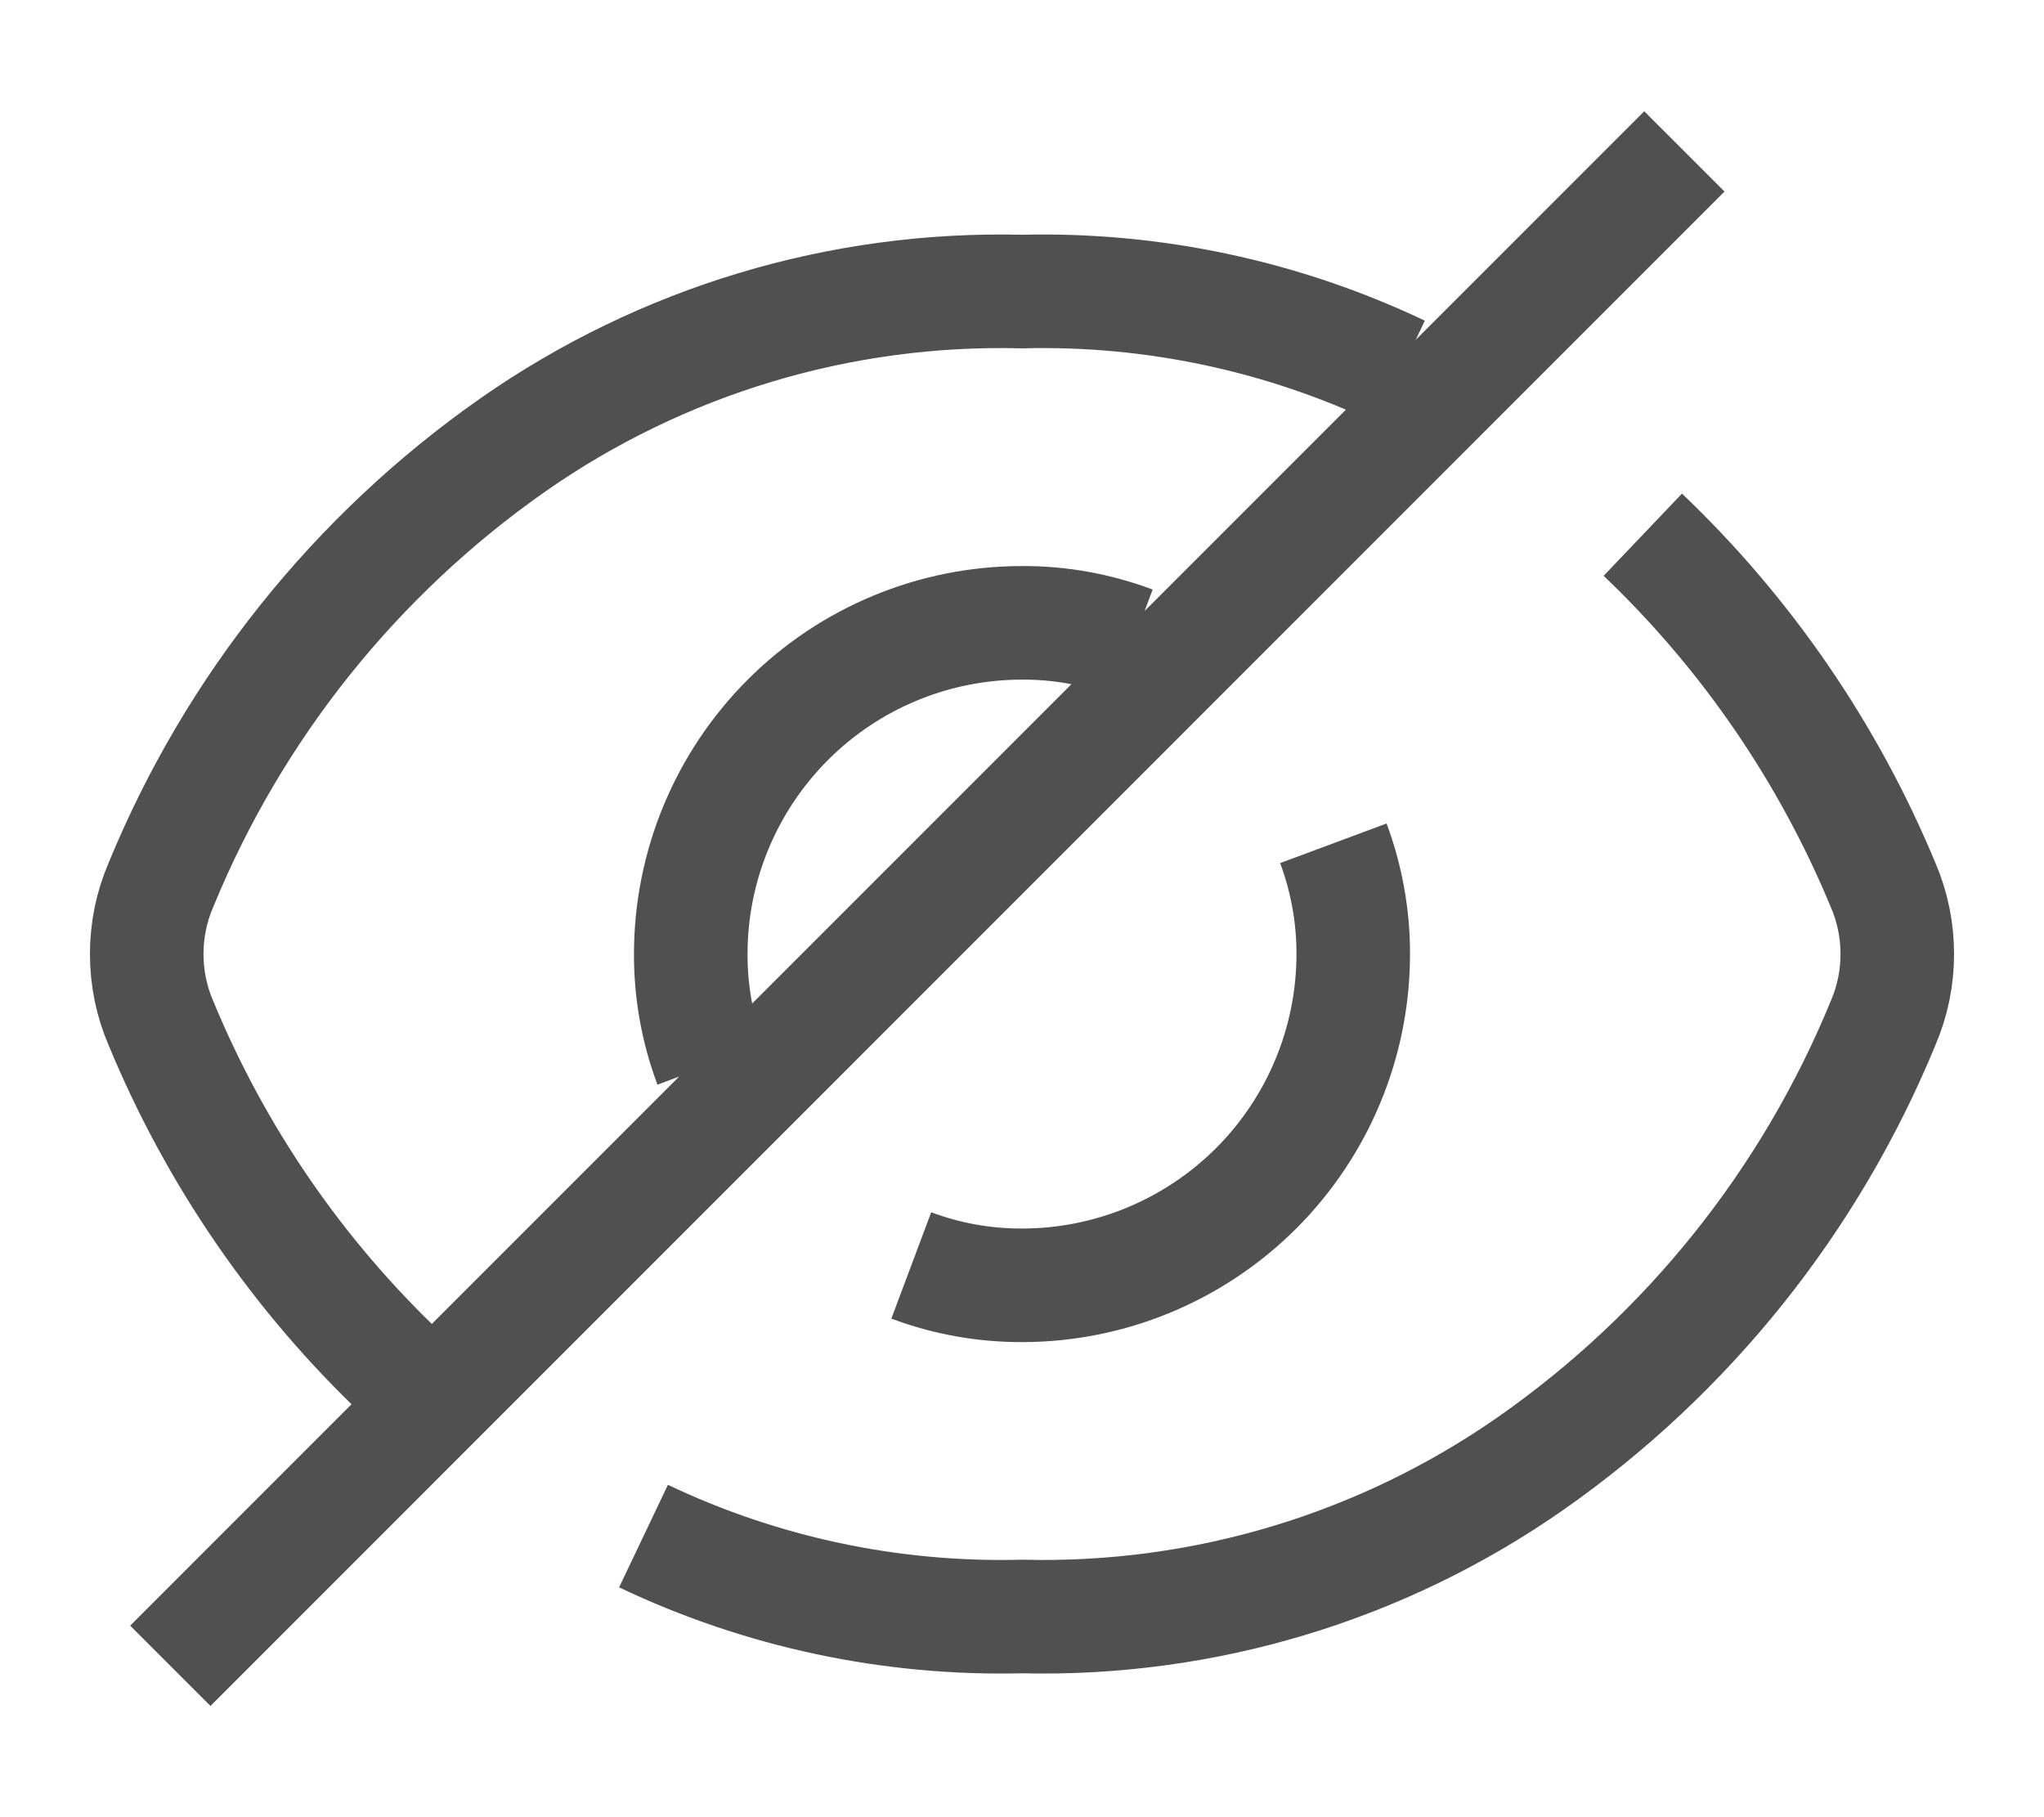 <svg width="18" height="16" viewBox="0 0 18 16" fill="none" xmlns="http://www.w3.org/2000/svg">
<g id="Group">
<path id="Vector" d="M3.542 12.1C2.624 11.23 1.9 10.177 1.417 9.008C1.334 8.816 1.292 8.609 1.292 8.4C1.292 8.191 1.334 7.984 1.417 7.792C2.058 6.23 3.134 4.886 4.517 3.917C5.829 3 7.4 2.527 9 2.567C10.151 2.538 11.293 2.781 12.333 3.275M14.467 4.708C15.379 5.577 16.1 6.628 16.583 7.792C16.666 7.984 16.708 8.191 16.708 8.4C16.708 8.609 16.666 8.816 16.583 9.008C15.941 10.57 14.866 11.915 13.483 12.883C12.171 13.8 10.6 14.273 9 14.233C7.849 14.262 6.707 14.02 5.667 13.525" stroke="#505050" strokeWidth="1.5" strokeLinecap="round" strokeLinejoin="round"/>
<path id="Vector_2" d="M6.258 9.375C6.141 9.063 6.082 8.733 6.083 8.4C6.083 7.627 6.391 6.885 6.938 6.338C7.485 5.791 8.226 5.484 9 5.484C9.333 5.482 9.663 5.542 9.975 5.659M11.742 7.425C11.858 7.737 11.918 8.067 11.917 8.4C11.917 9.174 11.609 9.916 11.062 10.463C10.515 11.009 9.774 11.317 9 11.317C8.667 11.318 8.337 11.259 8.025 11.142M1.5 14.667L14.833 1.333" stroke="#505050" strokeWidth="1.5" strokeLinecap="round" strokeLinejoin="round"/>
</g>
</svg>

